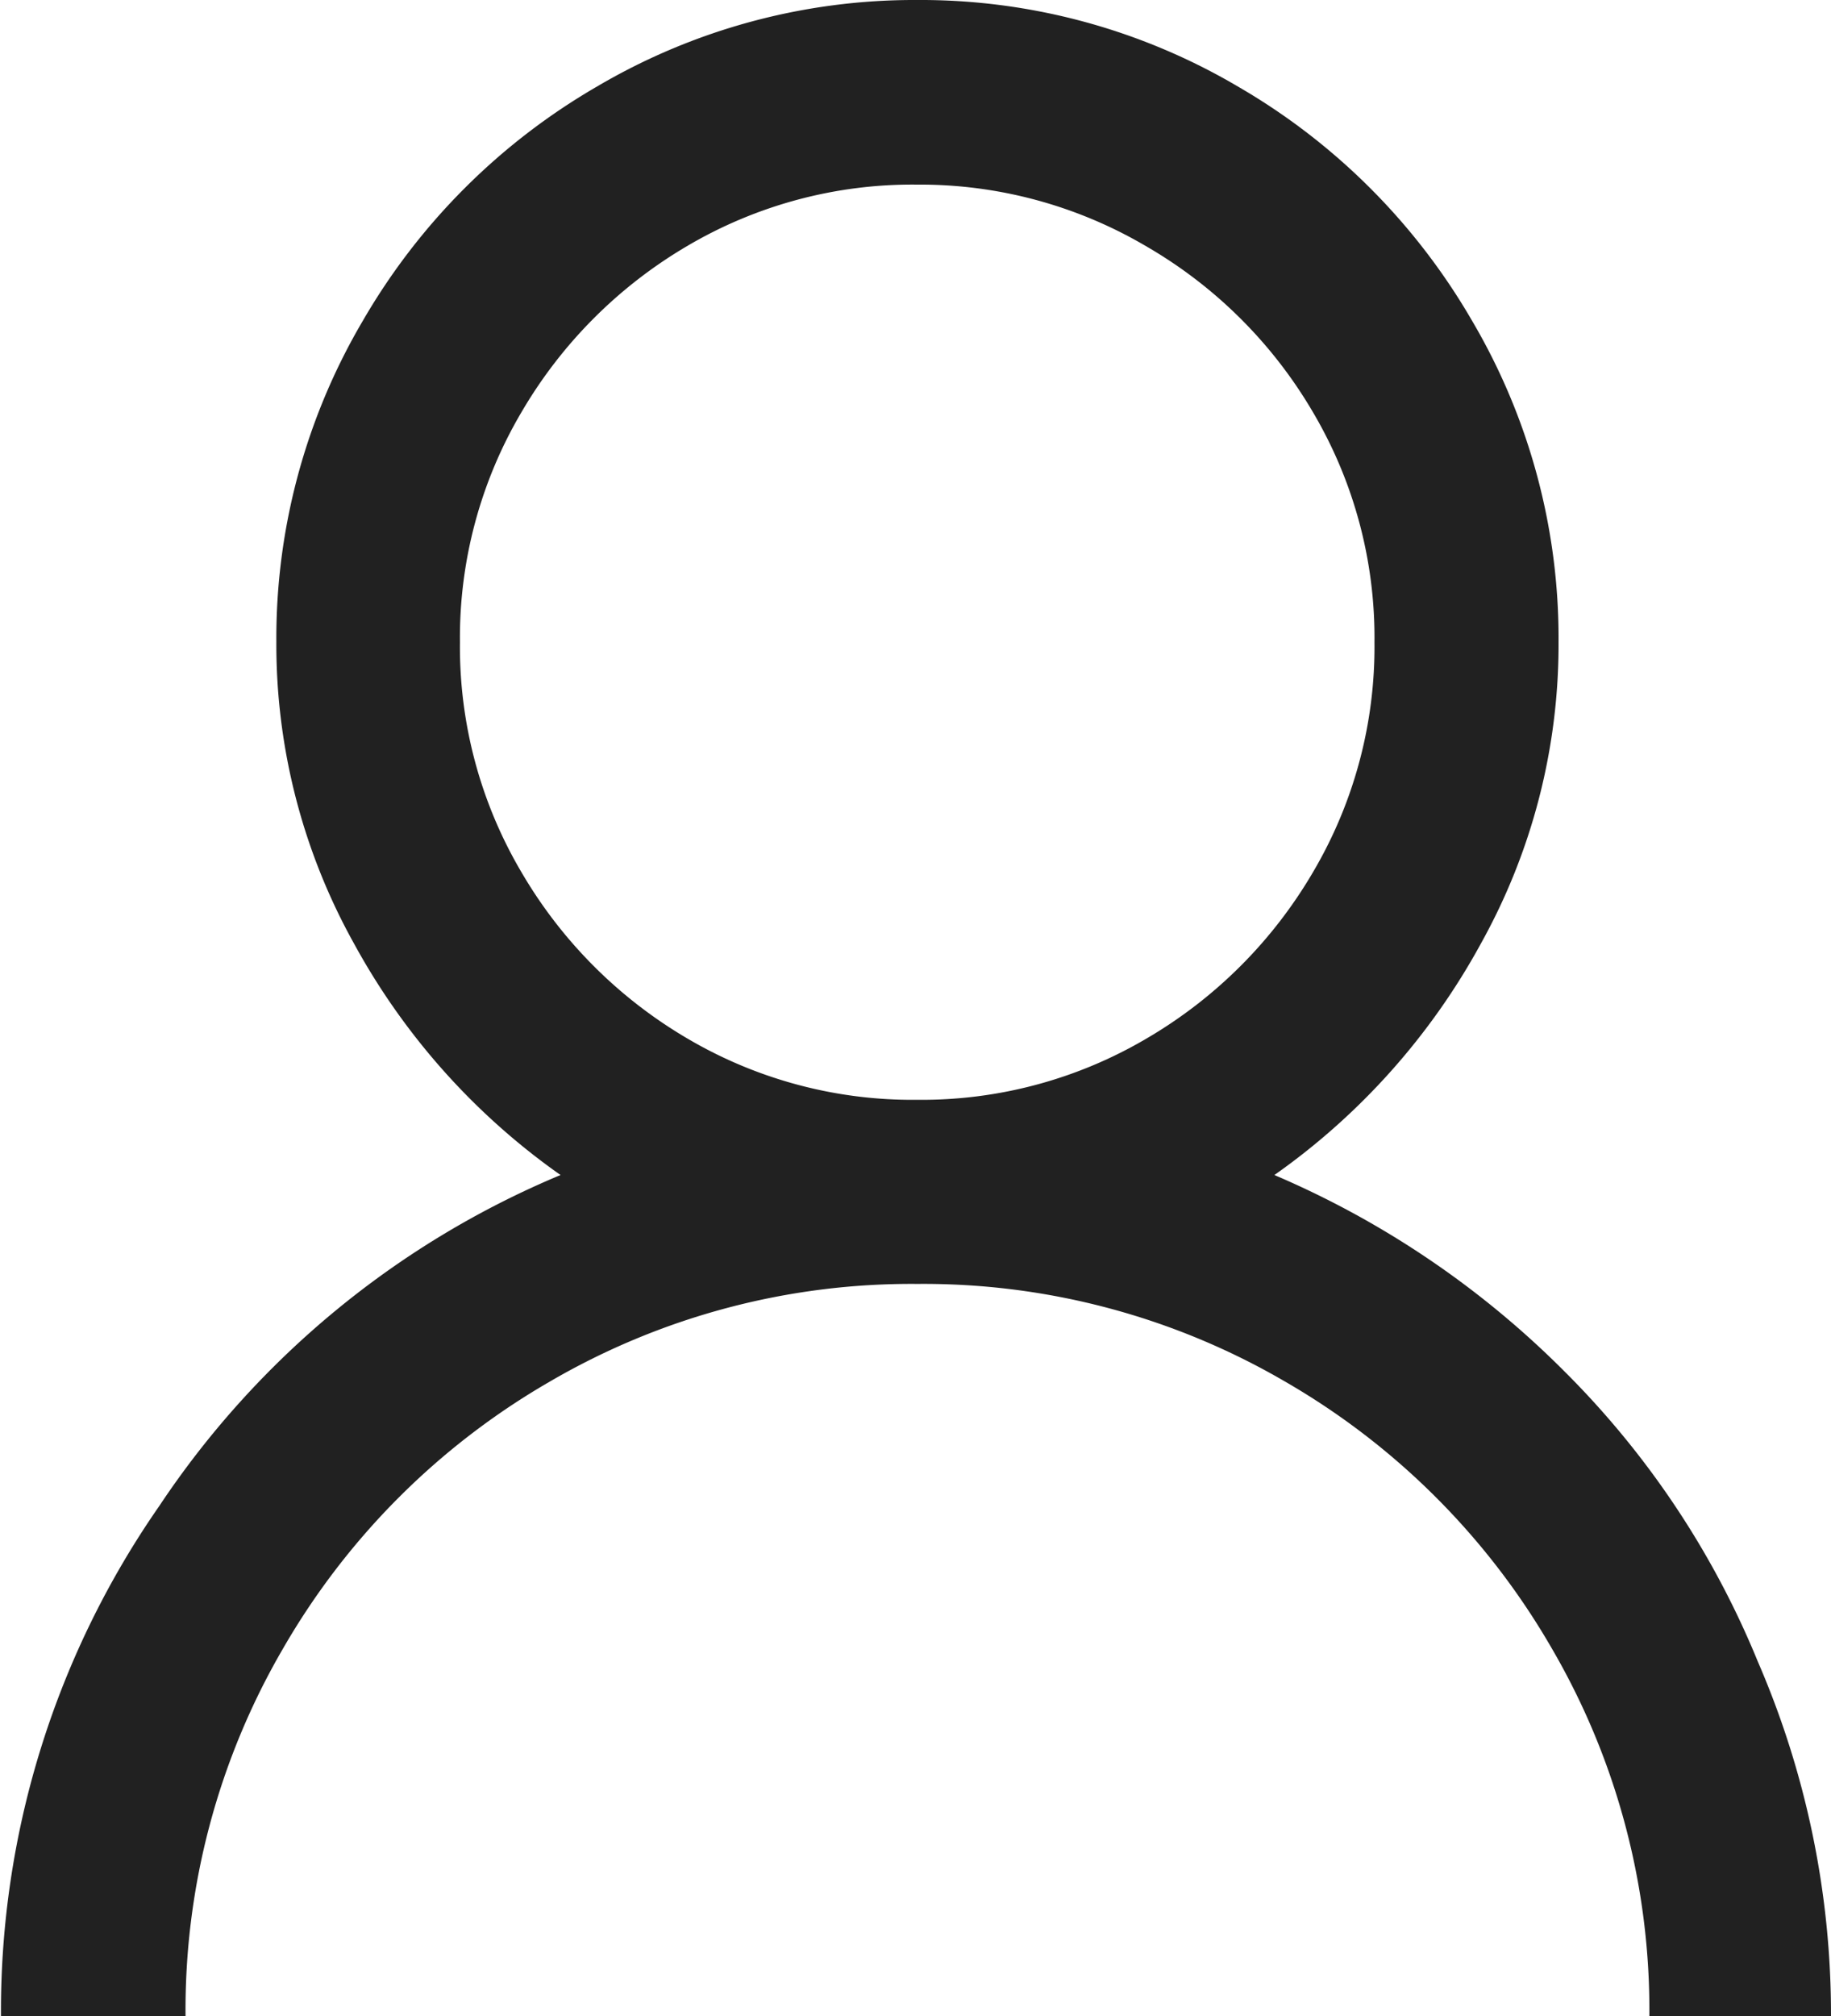 <svg xmlns="http://www.w3.org/2000/svg" width="18.75" height="20.64" viewBox="0 0 18.75 20.64">
  <path id="Path_4246" data-name="Path 4246" d="M71.013-3066.537a6.4,6.4,0,0,1,3.285.885,6.577,6.577,0,0,1,2.4,2.4,6.4,6.4,0,0,1,.885,3.285,6.293,6.293,0,0,1-.795,3.09,6.989,6.989,0,0,1-2.115,2.37,9.4,9.4,0,0,1,2.97,2.01,8.995,8.995,0,0,1,1.98,2.97,9.079,9.079,0,0,1,.75,3.63h-1.86a7.348,7.348,0,0,0-1-3.765,7.449,7.449,0,0,0-2.73-2.73,7.348,7.348,0,0,0-3.765-1,7.348,7.348,0,0,0-3.765,1,7.449,7.449,0,0,0-2.73,2.73,7.348,7.348,0,0,0-1,3.765h-1.89a9.051,9.051,0,0,1,1.62-5.22,9.186,9.186,0,0,1,4.11-3.39,6.989,6.989,0,0,1-2.115-2.37,6.293,6.293,0,0,1-.795-3.09,6.4,6.4,0,0,1,.885-3.285,6.577,6.577,0,0,1,2.4-2.4A6.4,6.4,0,0,1,71.013-3066.537Zm0,1.89a4.54,4.54,0,0,0-2.355.63,4.749,4.749,0,0,0-1.695,1.7,4.54,4.54,0,0,0-.63,2.355,4.539,4.539,0,0,0,.63,2.355,4.747,4.747,0,0,0,1.695,1.7,4.54,4.54,0,0,0,2.355.63,4.54,4.54,0,0,0,2.355-.63,4.747,4.747,0,0,0,1.7-1.7,4.539,4.539,0,0,0,.63-2.355,4.54,4.54,0,0,0-.63-2.355,4.712,4.712,0,0,0-1.71-1.7A4.564,4.564,0,0,0,71.013-3064.647Z" transform="translate(-61.623 3066.537)" fill="#212121"/>
</svg>
